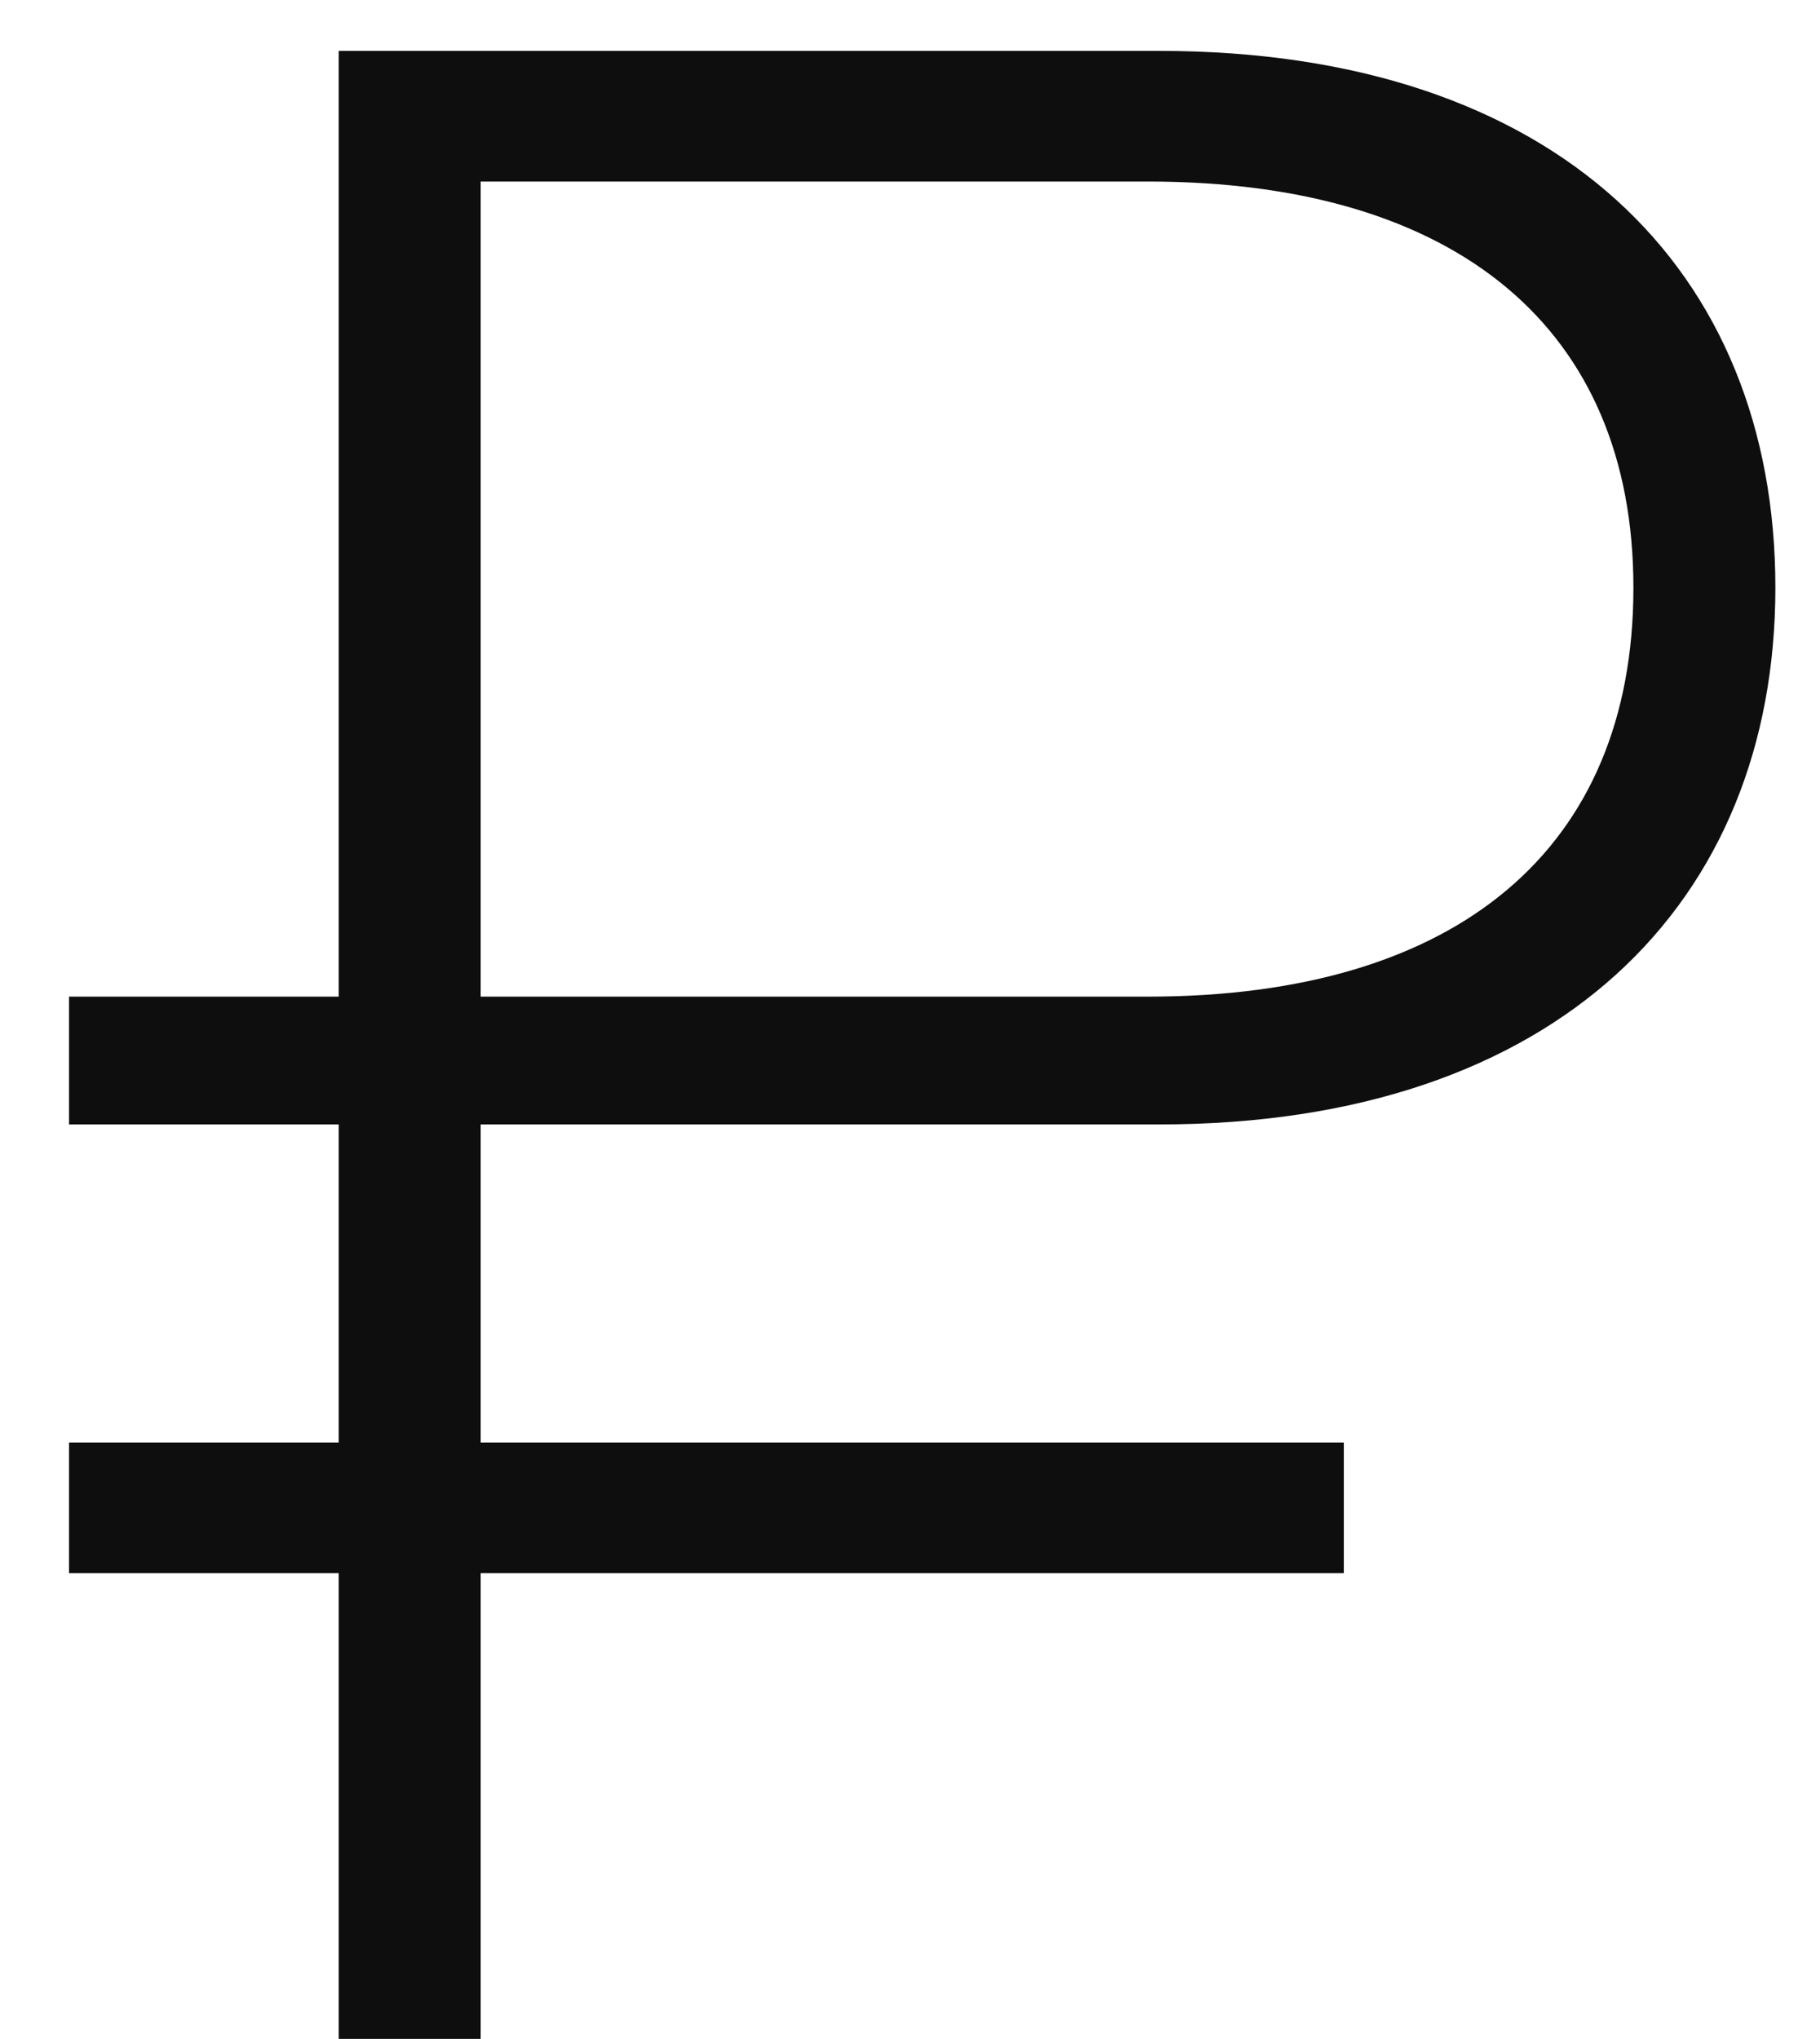<svg width="25" height="28" viewBox="0 0 25 28" fill="none" xmlns="http://www.w3.org/2000/svg">
<path d="M4.653 27.999H6.603V21.603H18.459V19.809H6.603V15.441H15.924C21.384 15.441 24.387 12.399 24.387 8.07C24.387 3.702 21.384 0.699 15.924 0.699H4.653V13.686H0.948V15.441H4.653V19.809H0.948V21.603H4.653V27.999ZM6.603 13.686V2.493H15.768C20.019 2.493 22.437 4.521 22.437 8.07C22.437 11.658 20.019 13.686 15.768 13.686H6.603Z" fill="#0E0E0E"/>
</svg>

